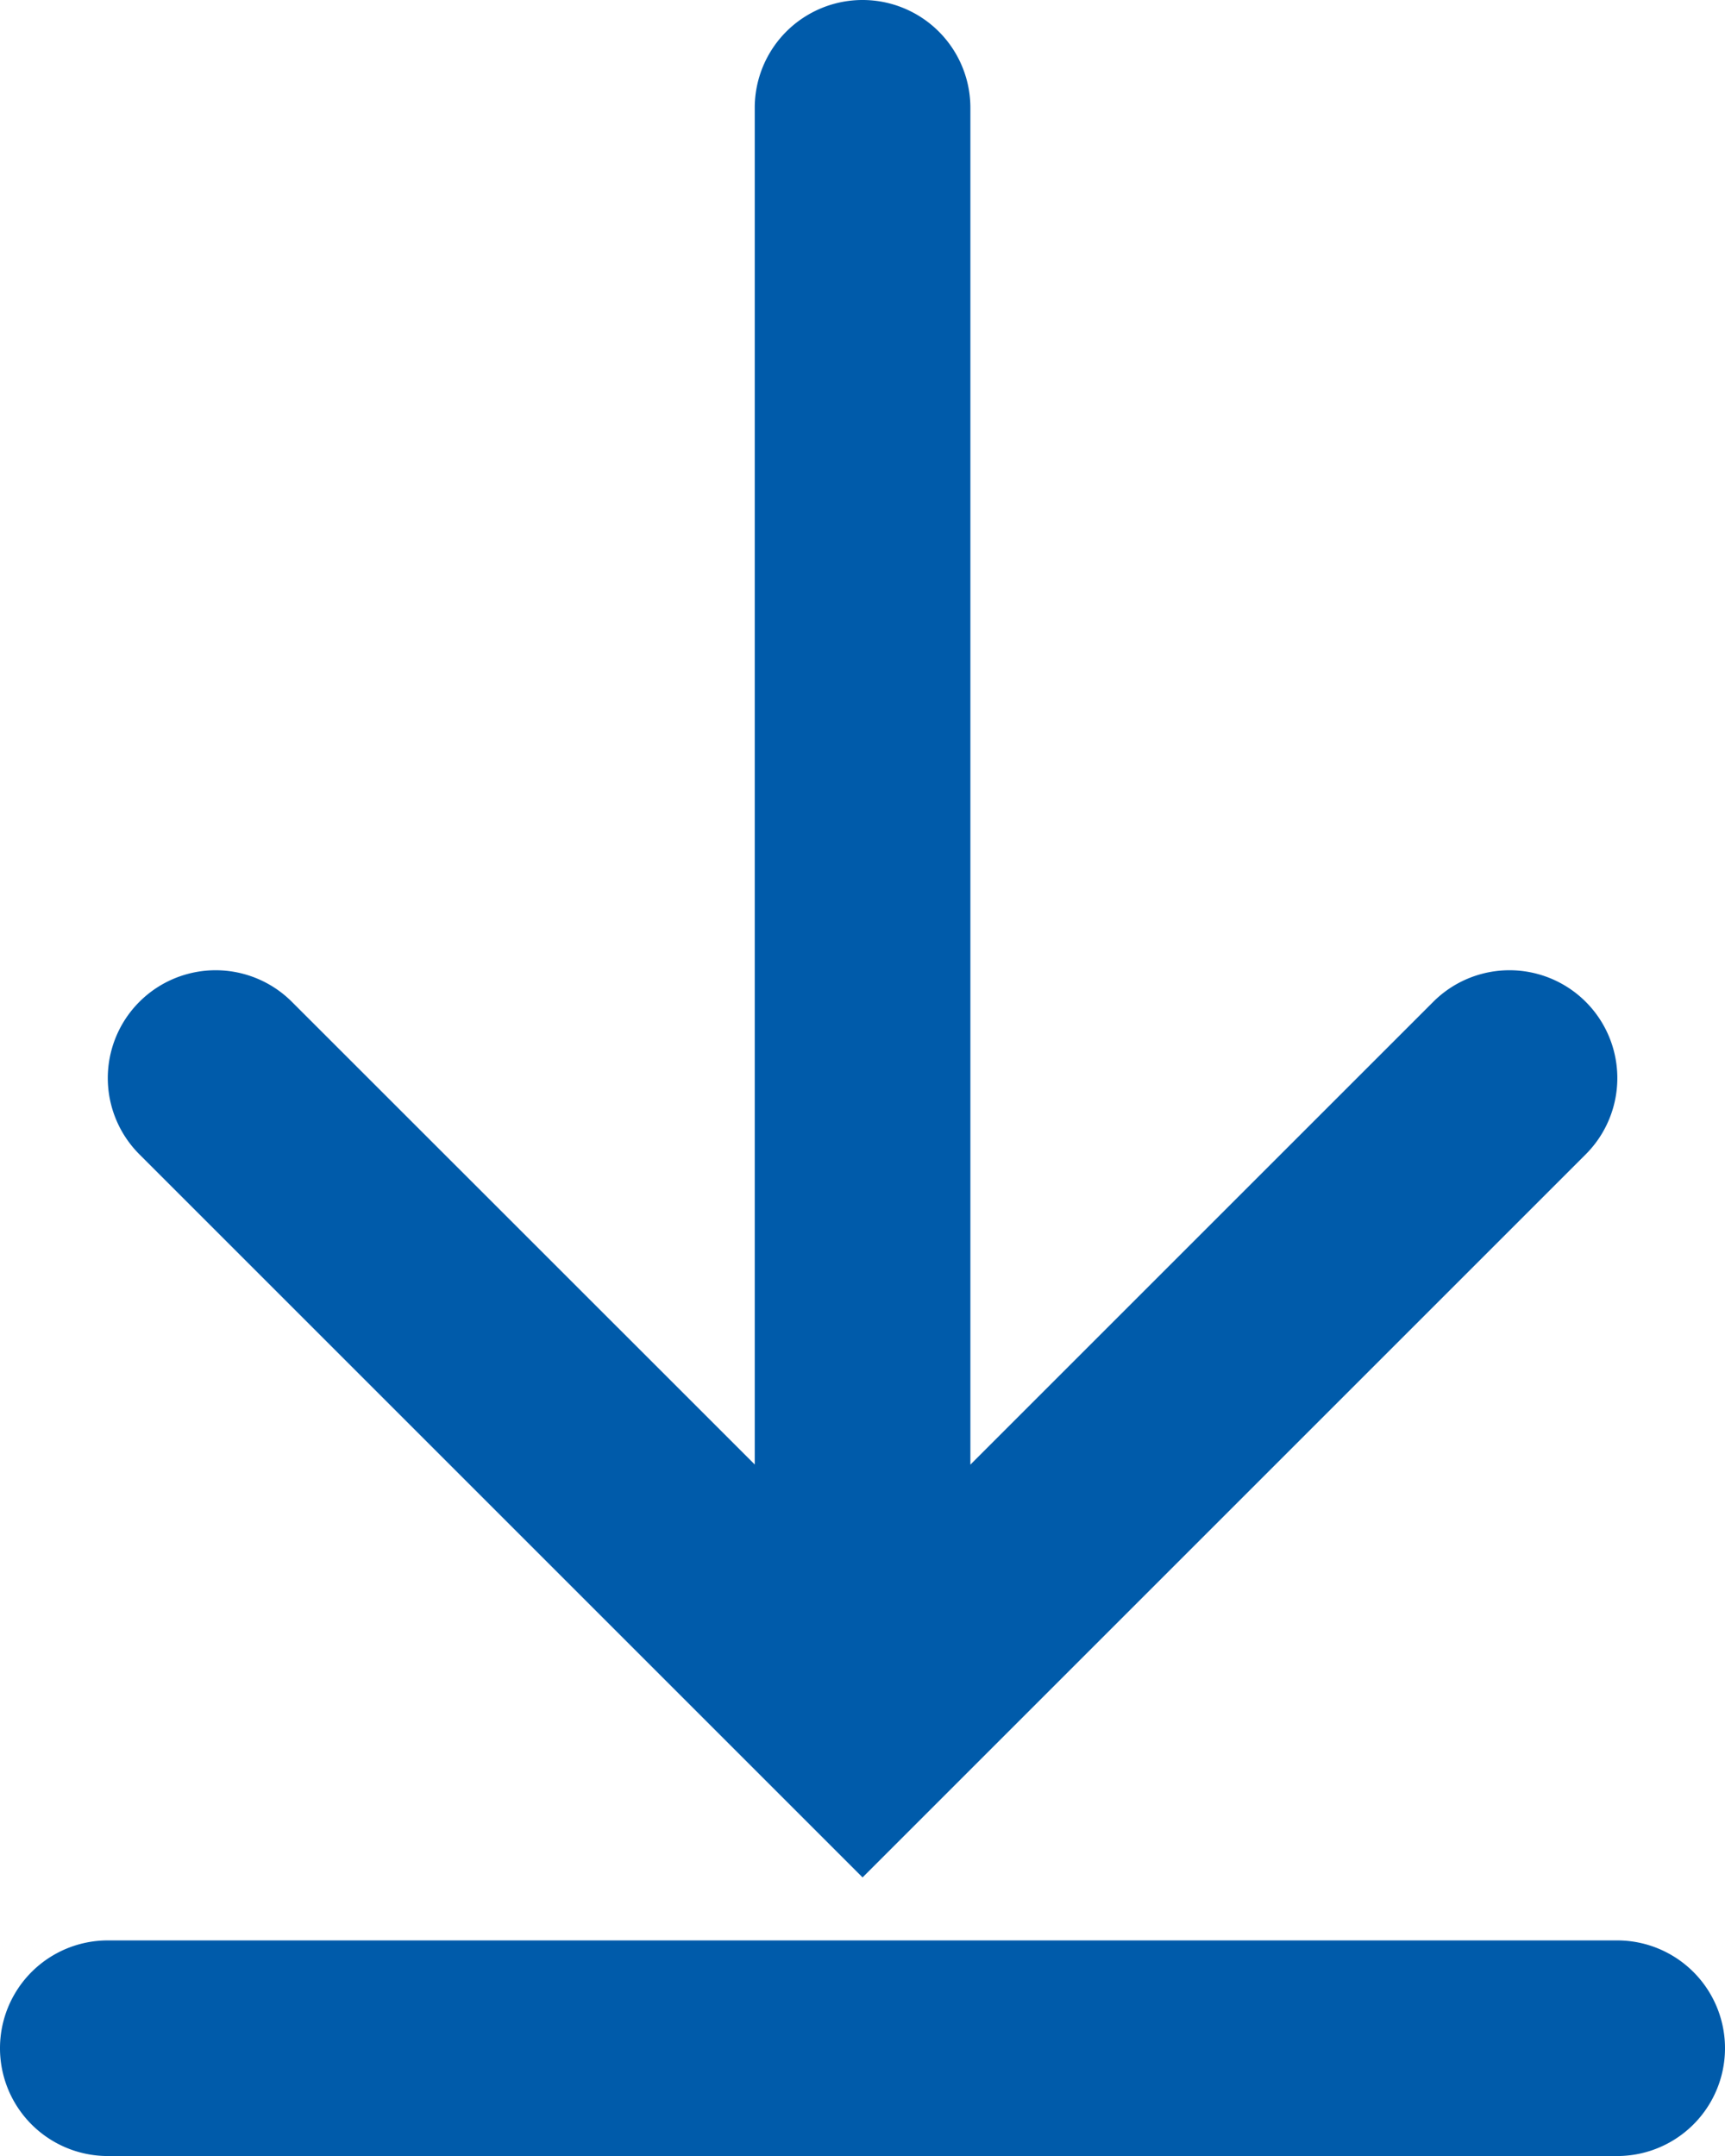 <svg xmlns="http://www.w3.org/2000/svg" width="13.279" height="16.599" viewBox="0 0 13.279 16.599">
  <path id="Path_38785" data-name="Path 38785" d="M10.247,13.713a.83.83,0,0,0-1.174,1.174l4.98,4.98.587.587.587-.587,4.98-4.98a.83.83,0,0,0-1.174-1.174l-3.563,3.563V6.83a.83.83,0,1,0-1.66,0V17.275ZM8.83,20.939a.83.83,0,0,0,0,1.66H20.449a.83.83,0,0,0,0-1.66Z" transform="translate(-8 -6)" fill="#005baa"/>
</svg>
